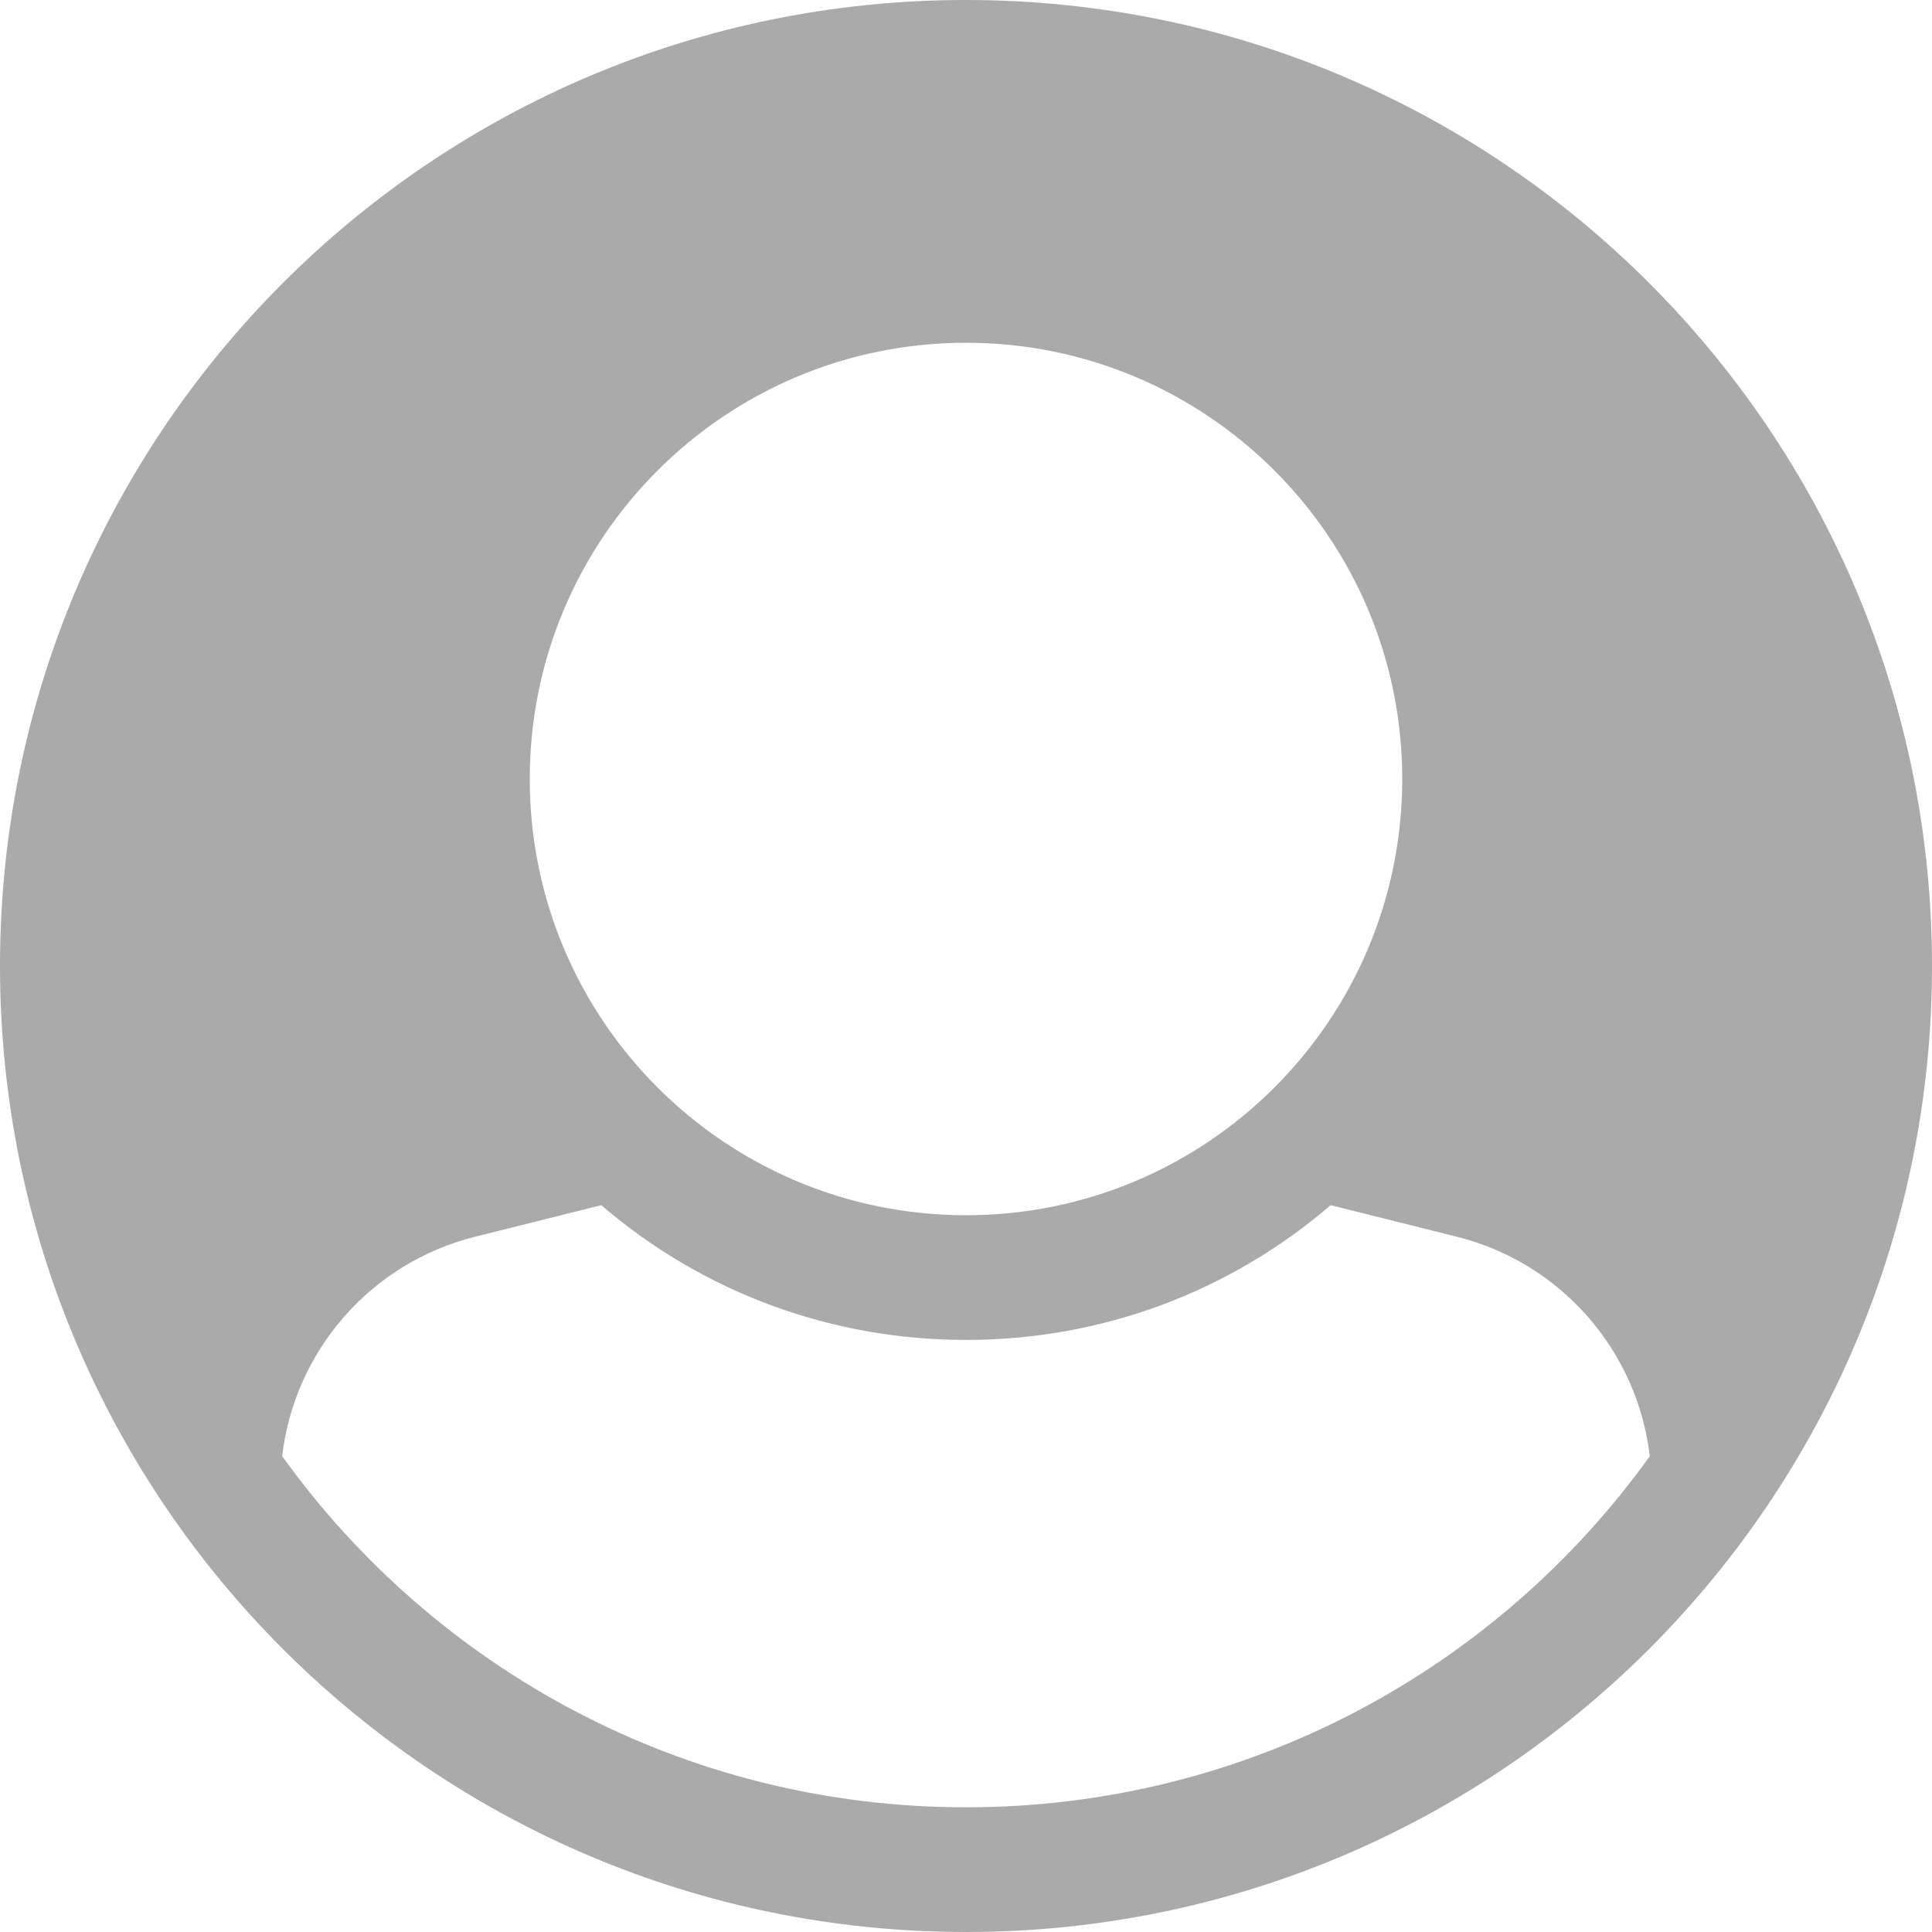 <svg width="24" height="24" fill="none" version="1.1" viewBox="0 0 24 24" xmlns="http://www.w3.org/2000/svg">
  <path d="m0 12c0-6.627 5.372-12 12-12 6.627 0 12 5.372 12 12 0 6.627-5.372 12-12 12-6.627 0-12-5.372-12-12zm3.506 6.09c1.897 2.641 4.994 4.361 8.494 4.361 3.5 0 6.597-1.72 8.494-4.361-0.152-1.306-1.097-2.402-2.397-2.727l-1.567-0.392c-1.261 1.083-2.85 1.674-4.53 1.674-1.68 0-3.269-0.591-4.531-1.674l-1.567 0.392c-1.3 0.325-2.245 1.421-2.397 2.727zm13.913-8.413c0-2.993-2.426-5.419-5.419-5.419-2.993 0-5.419 2.426-5.419 5.419 0 2.993 2.426 5.419 5.419 5.419 2.993 0 5.419-2.426 5.419-5.419z" fill="#aaa"/>
</svg>
